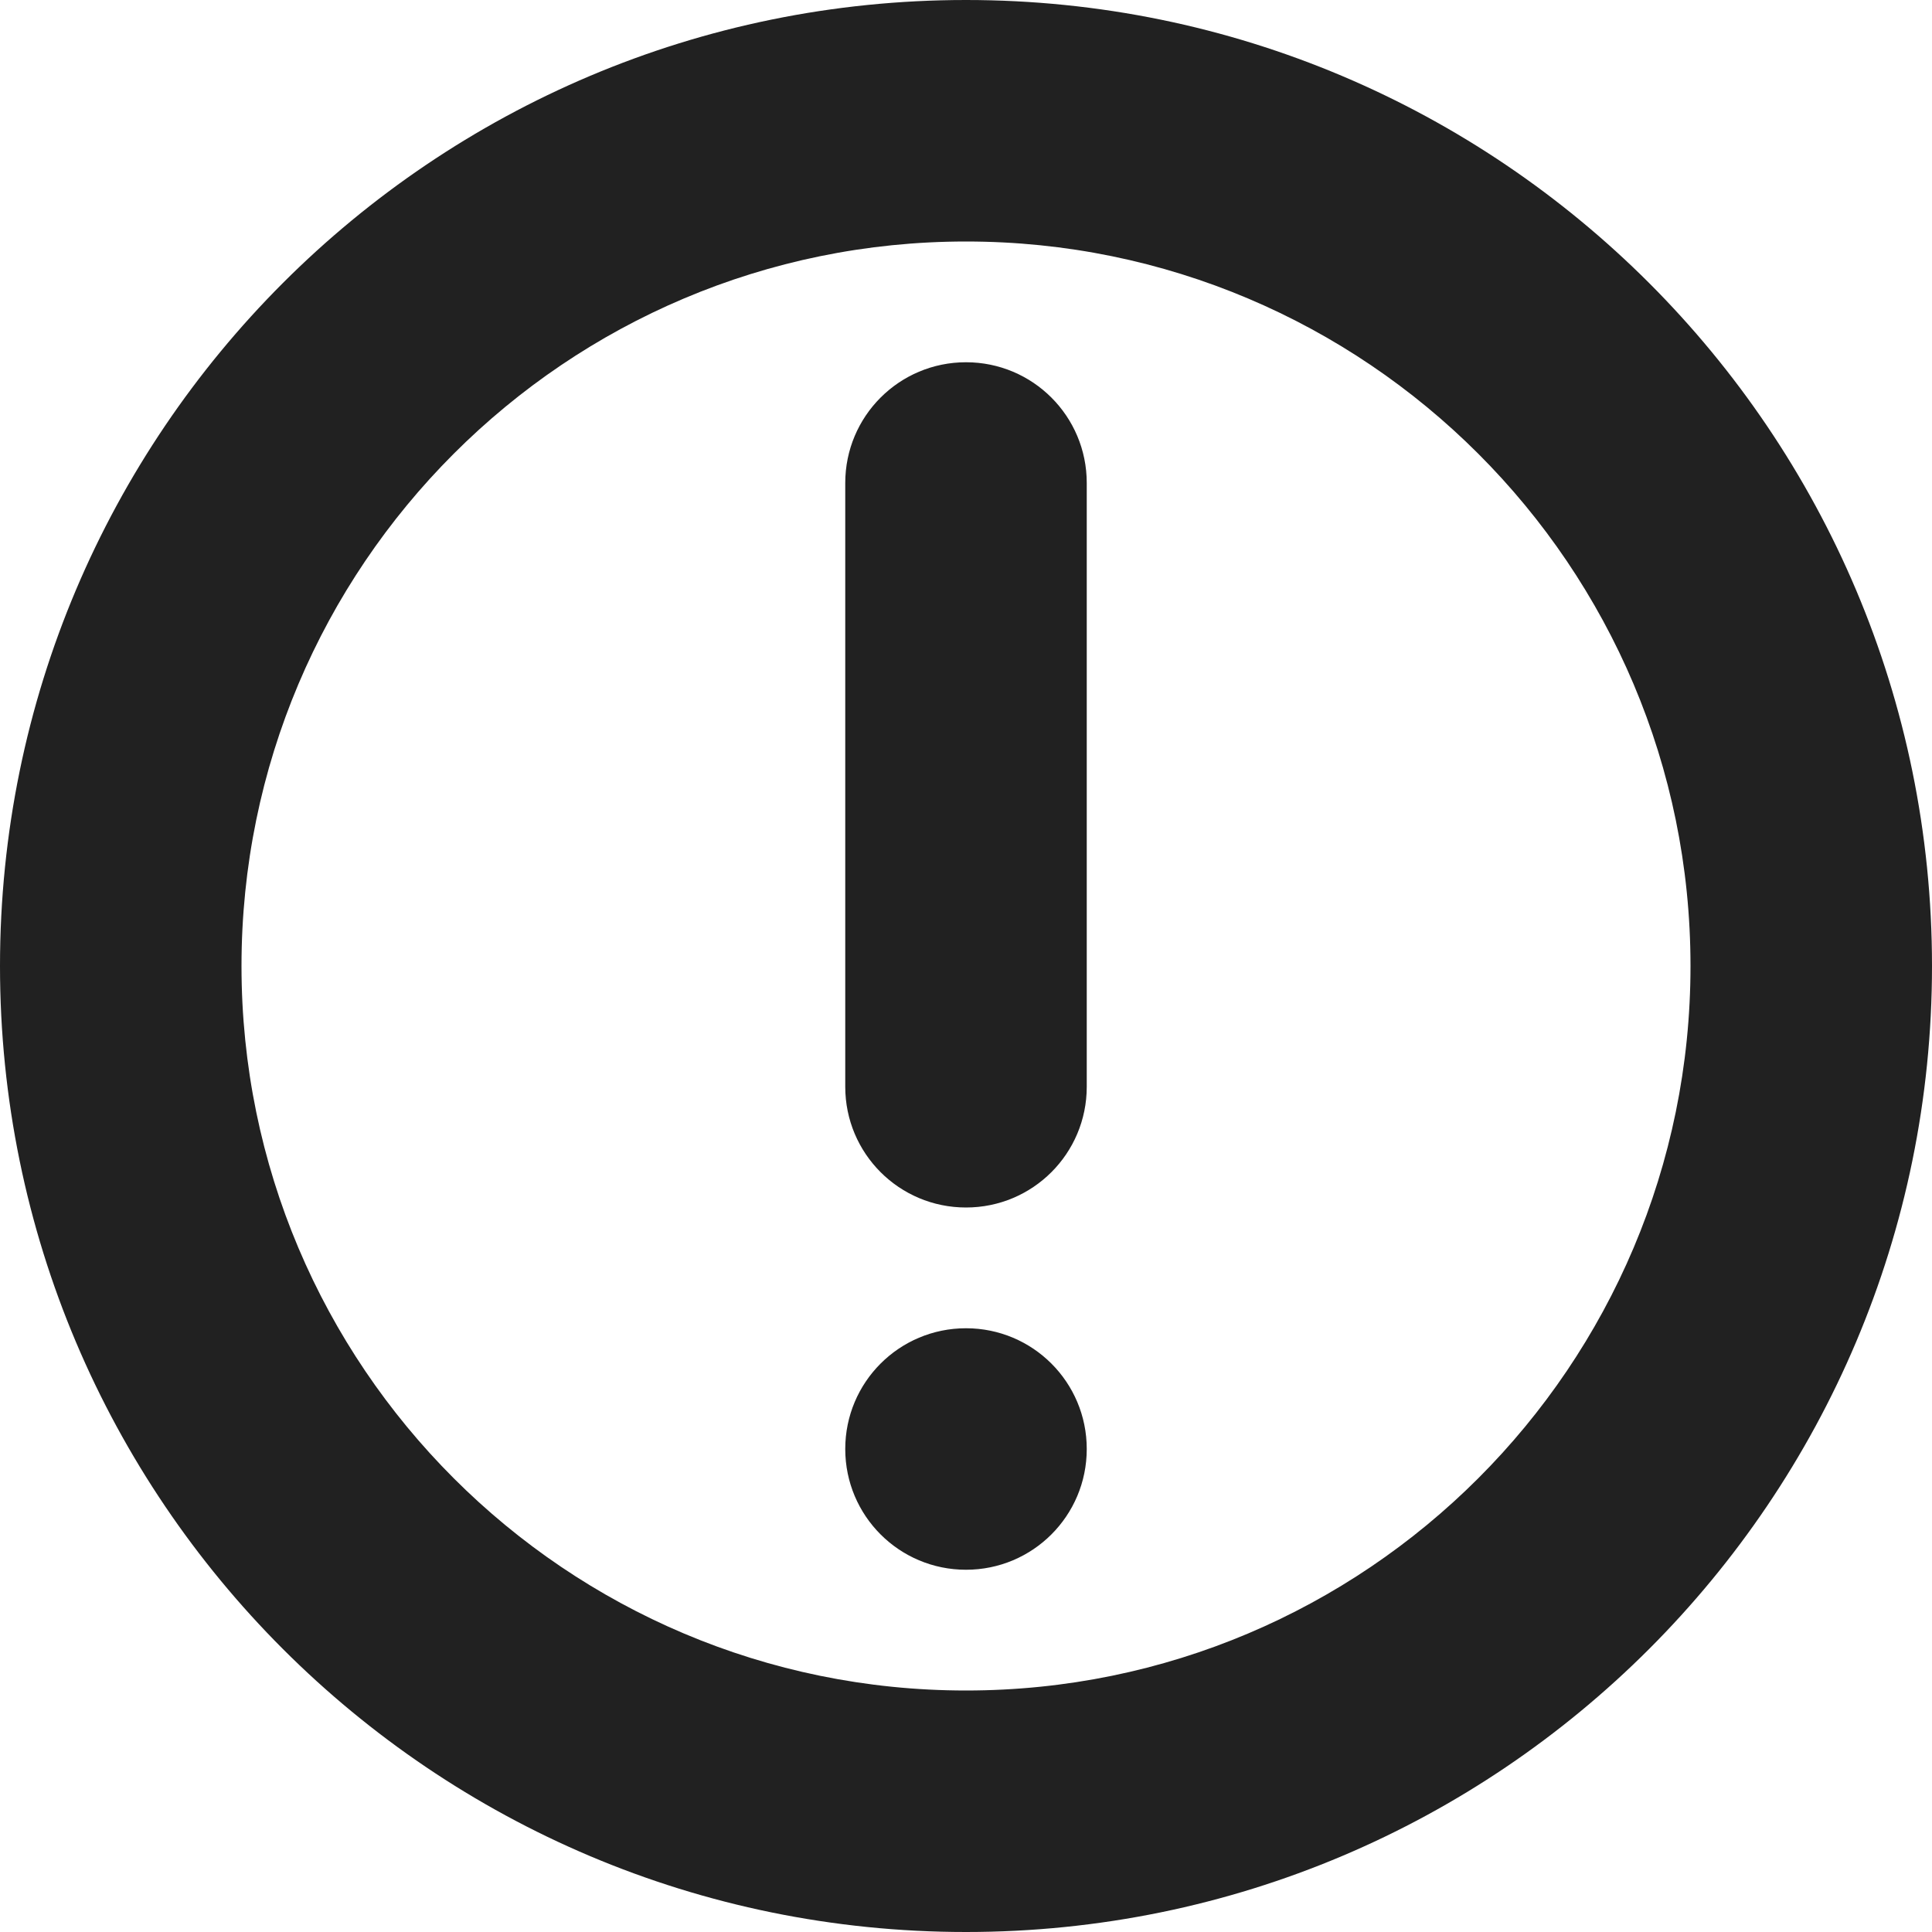 <?xml version="1.0" encoding="utf-8"?>
<!-- Generator: Adobe Illustrator 16.0.0, SVG Export Plug-In . SVG Version: 6.00 Build 0)  -->
<!DOCTYPE svg PUBLIC "-//W3C//DTD SVG 1.1//EN" "http://www.w3.org/Graphics/SVG/1.1/DTD/svg11.dtd">
<svg version="1.1" xmlns="http://www.w3.org/2000/svg" xmlns:xlink="http://www.w3.org/1999/xlink" x="0px" y="0px" width="16px"
	 height="16px" viewBox="0 0 16 16" enable-background="new 0 0 16 16" xml:space="preserve">
<g id="Background_xA0_Image_1_">
</g>
<g id="Row_5_1_">
</g>
<g id="Row_4_1_">
</g>
<g id="Row_3_1_">
</g>
<g id="Row_2_1_">
</g>
<g id="Row_1_1_">
	<g id="warning">
		<g>
			<path fill="#212121" d="M8,11c-0.553,0-1,0.447-1,1s0.447,1,1,1s1-0.447,1-1S8.553,11,8,11z M8,0C3.582,0,0,3.582,0,8
				s3.582,8,8,8s8-3.582,8-8S12.418,0,8,0z M8,14c-3.313,0-6-2.687-6-6s2.687-6,6-6s6,2.687,6,6S11.313,14,8,14z M8,3
				C7.447,3,7,3.447,7,4v5c0,0.553,0.447,1,1,1s1-0.447,1-1V4C9,3.447,8.553,3,8,3z"/>
		</g>
	</g>
</g>
</svg>
